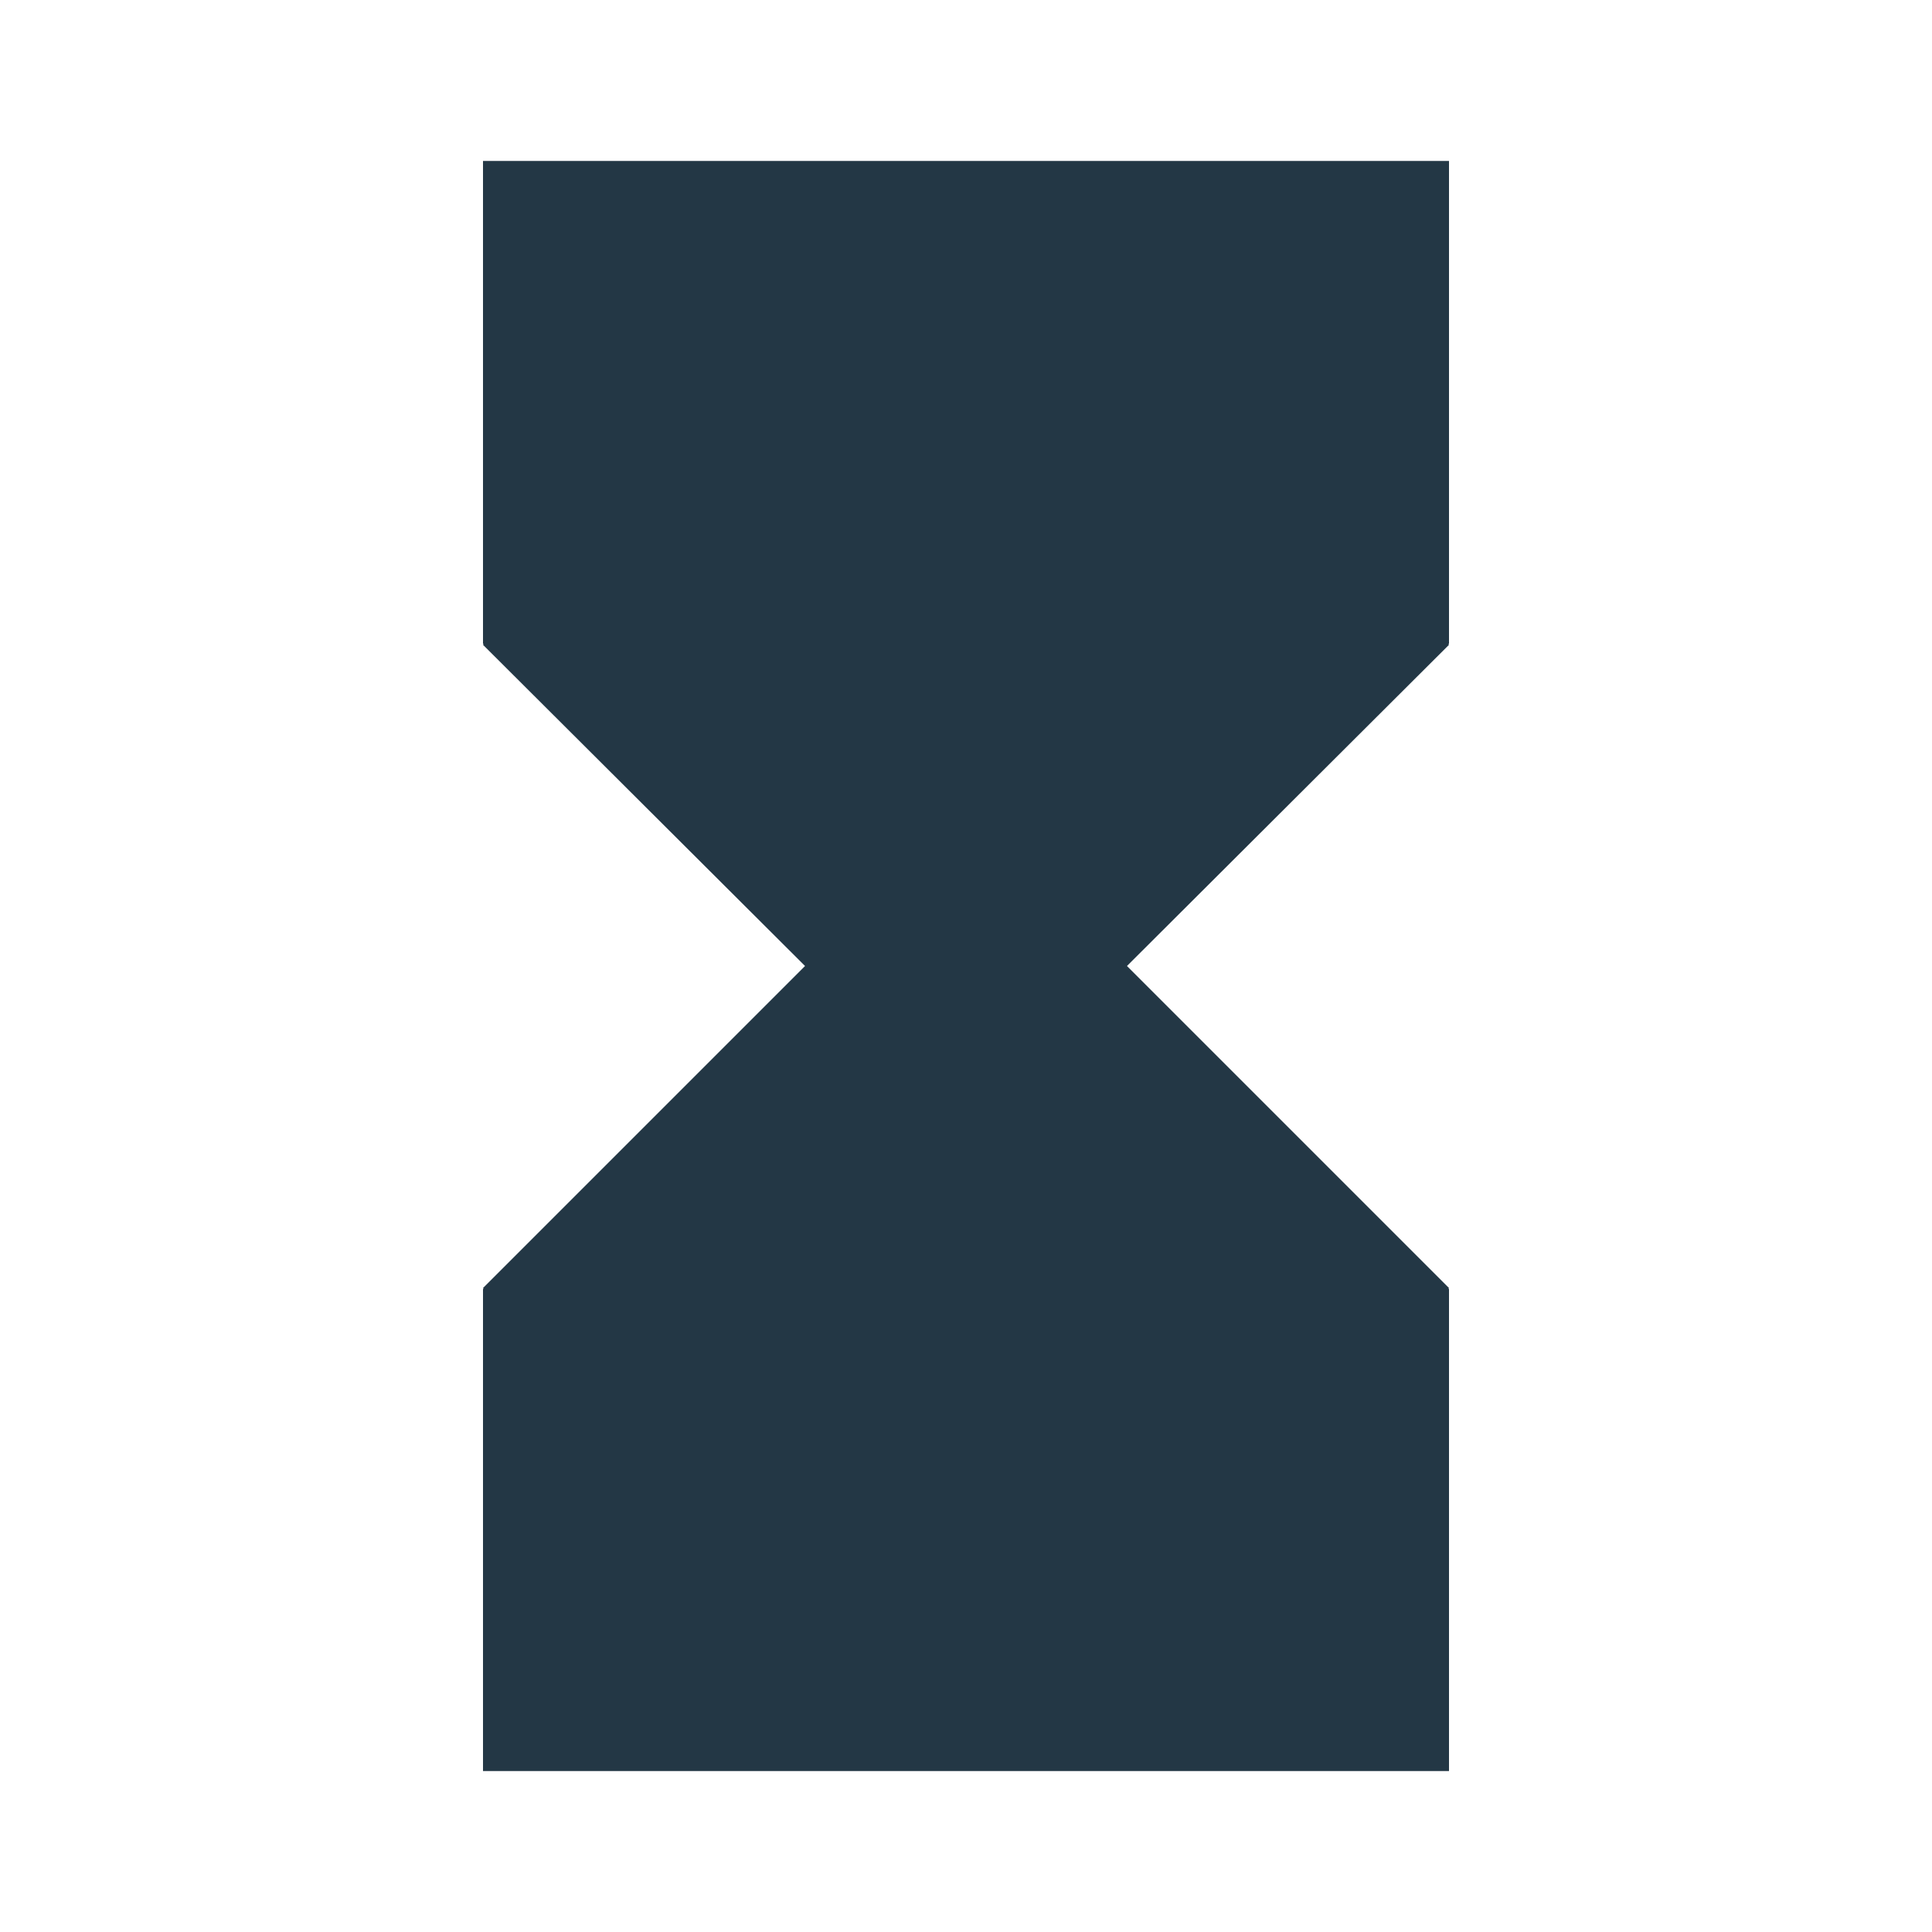 <?xml version="1.0" encoding="UTF-8"?>
<svg width="16px" height="16px" viewBox="0 0 16 16" version="1.1" xmlns="http://www.w3.org/2000/svg" xmlns:xlink="http://www.w3.org/1999/xlink">
    <title>Icons/Action/hourglass-full</title>
    <g id="Icons/Action/hourglass-full" stroke="none" stroke-width="1" fill="none" fill-rule="evenodd">
        <rect id="Spacer" fill-opacity="0" fill="#D8D8D8" x="0" y="0" width="16" height="16"></rect>
        <polygon id="Icons/Action/ic_hourglass_full_24px" fill="#233745" fill-rule="nonzero" points="4 1.333 4 5.333 4.007 5.333 4 5.34 6.667 8 4 10.667 4.007 10.673 4 10.673 4 14.667 12 14.667 12 10.673 11.993 10.673 12 10.667 9.333 8 12 5.34 11.993 5.333 12 5.333 12 1.333"></polygon>
    </g>
</svg>
